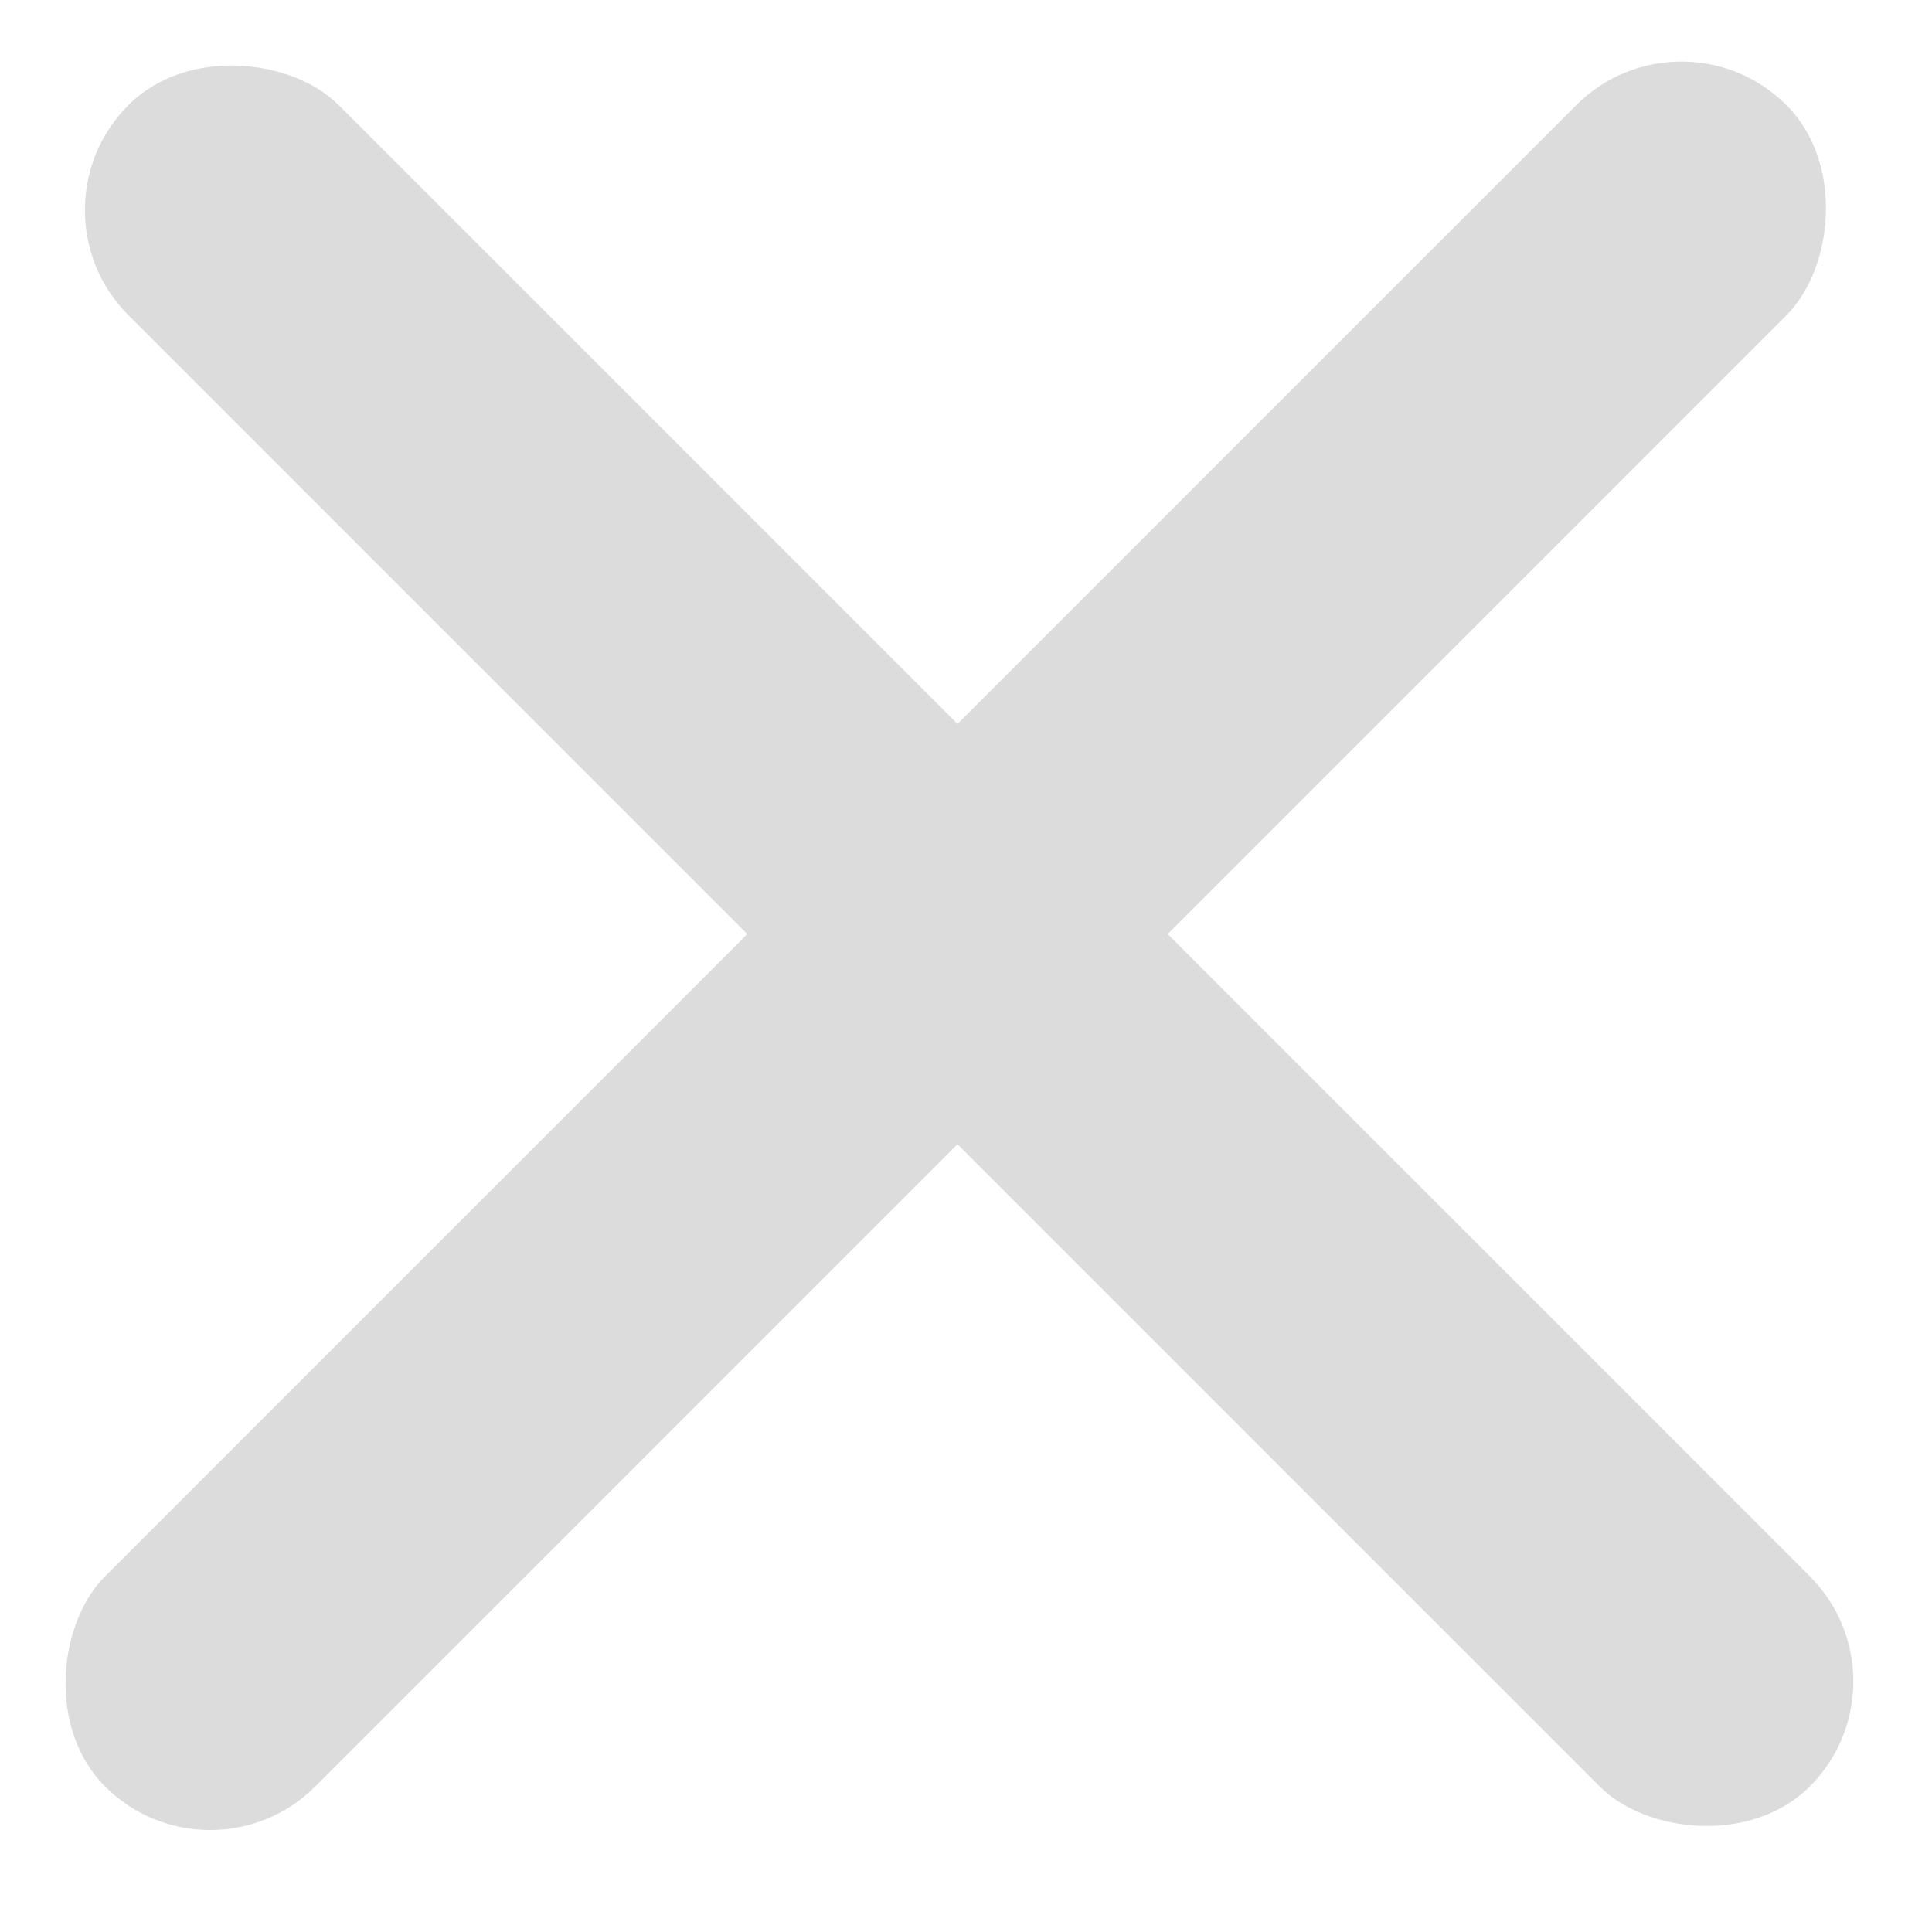 <svg width="13" height="13" viewBox="0 0 13 13" fill="none" xmlns="http://www.w3.org/2000/svg">
<rect x="0.157" y="1.414" width="2" height="16" rx="1" transform="rotate(-45 0.157 1.414)" fill="#DCDCDC"/>
<rect x="1.414" y="12.728" width="2" height="16" rx="1" transform="rotate(-135 1.414 12.728)" fill="#DCDCDC"/>
</svg>
